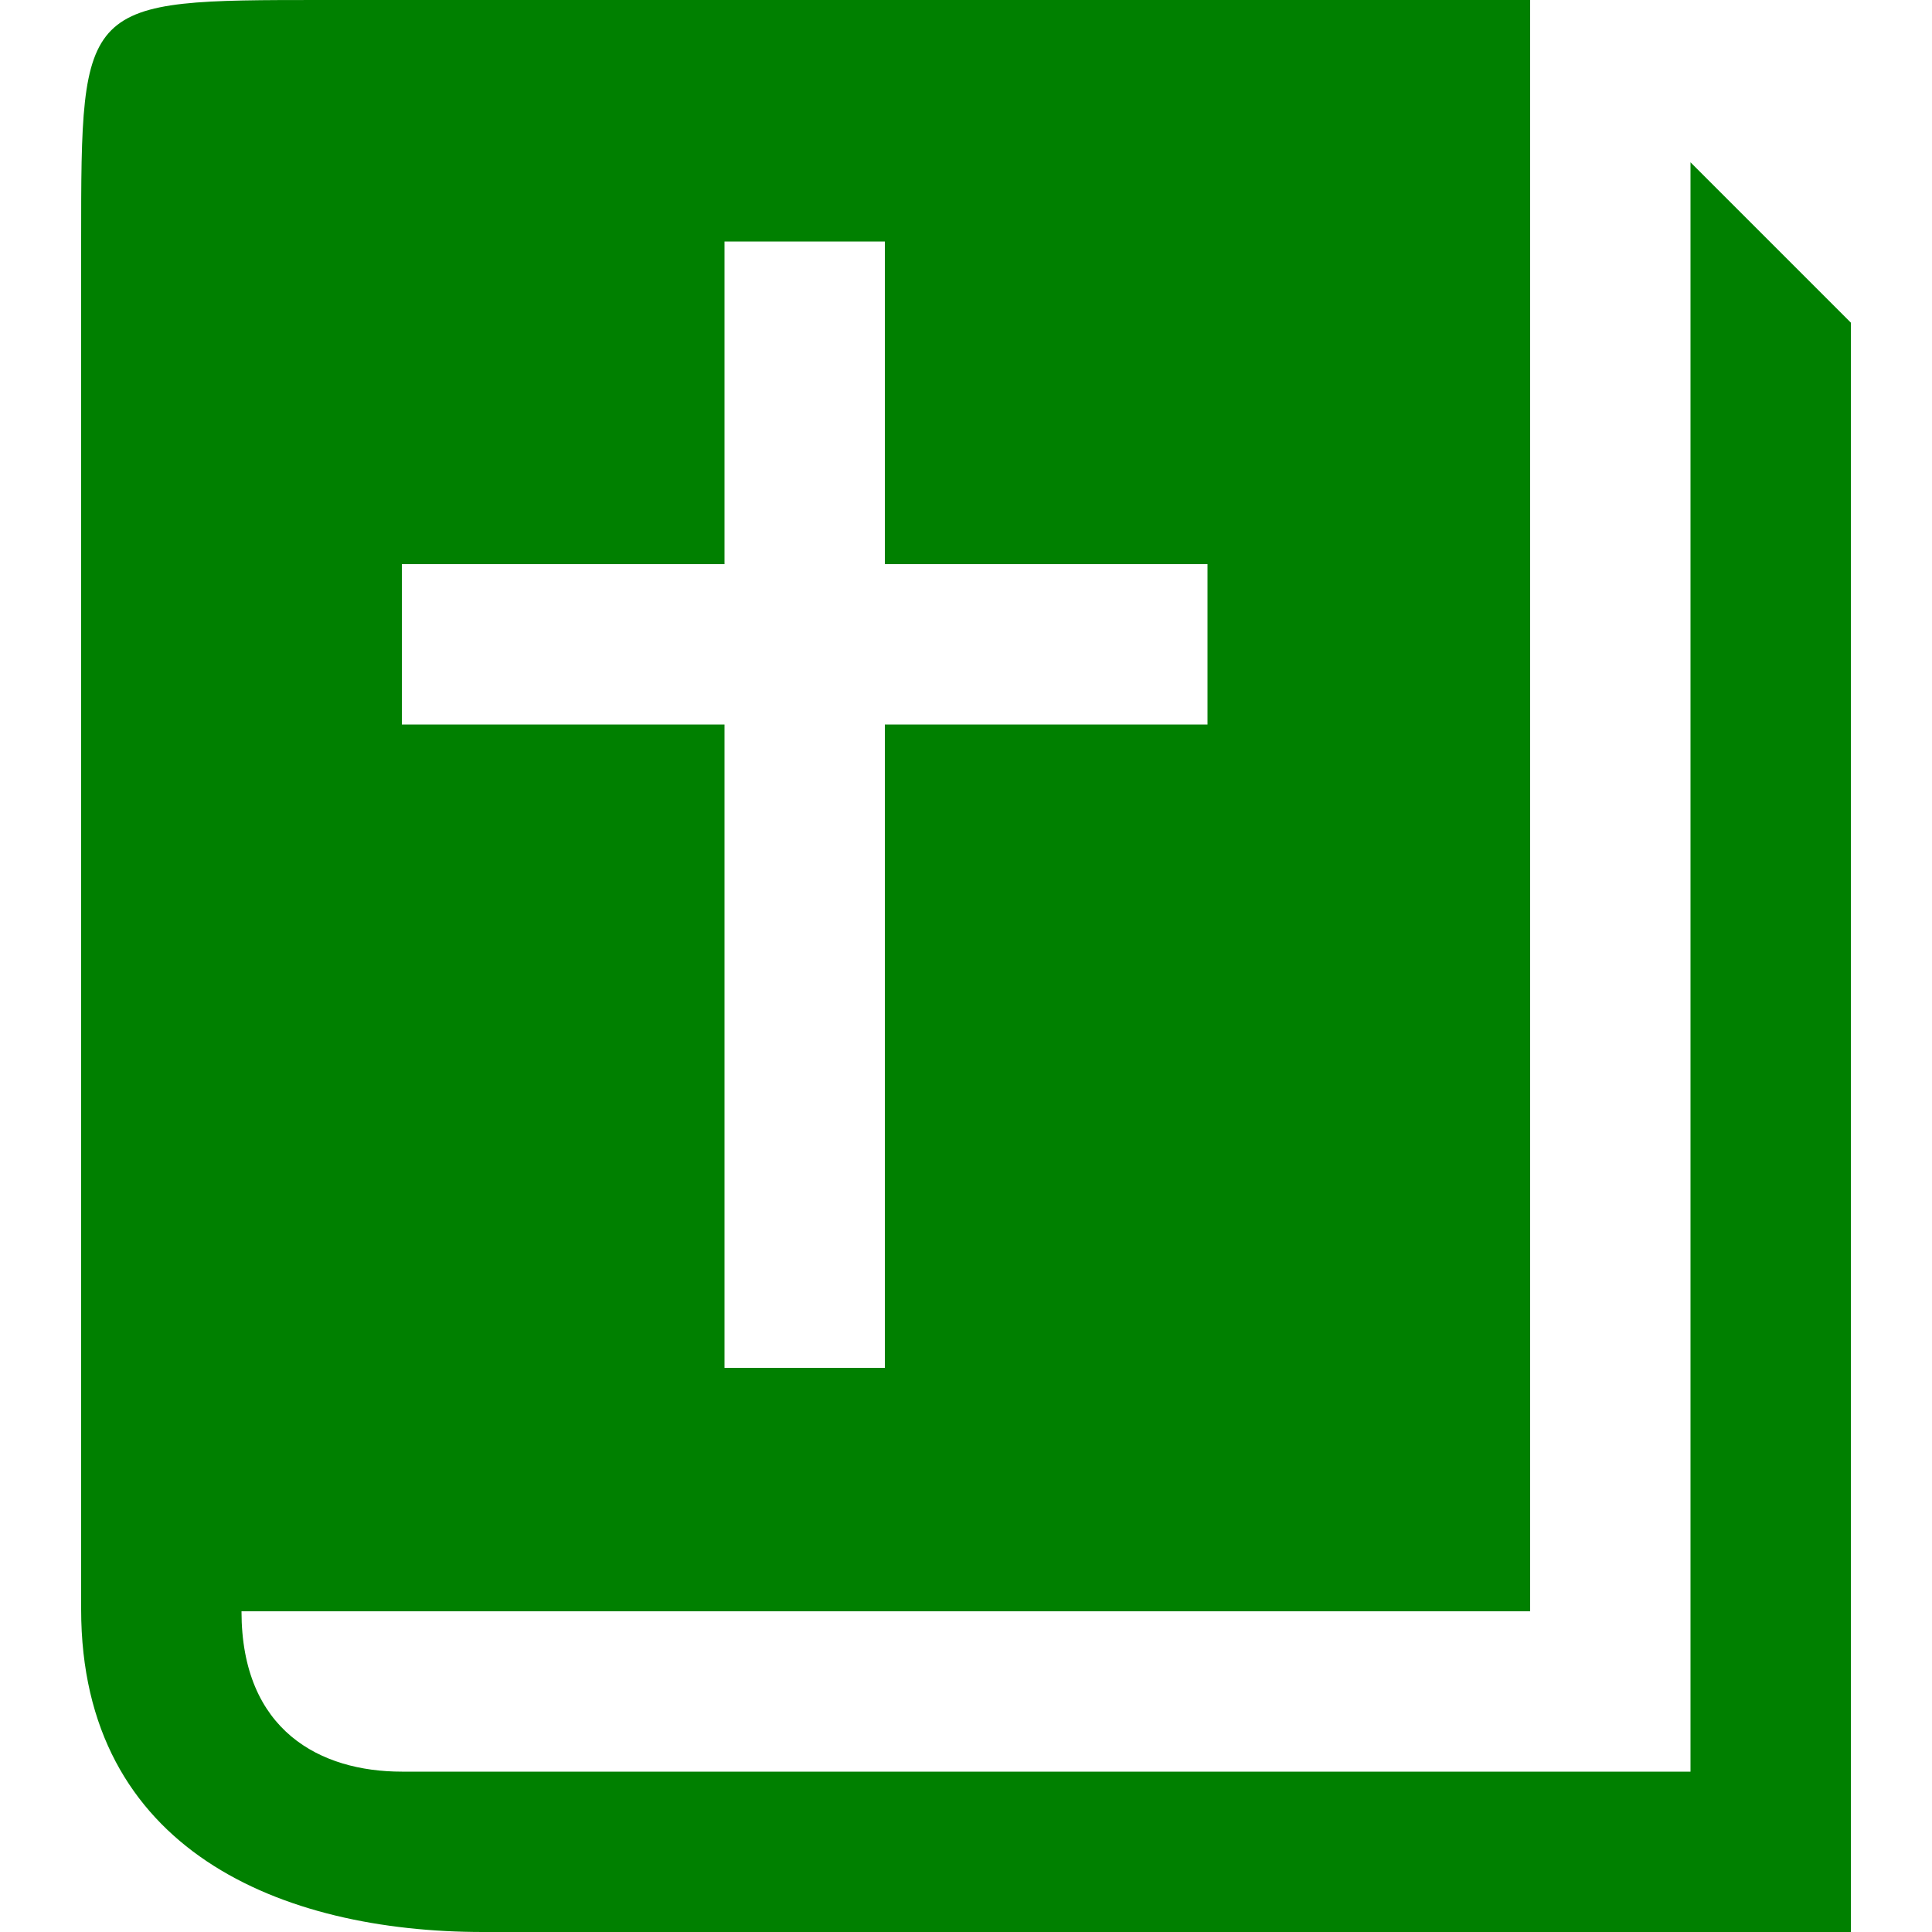 <svg height='100px' width='100px'  fill="green" xmlns="http://www.w3.org/2000/svg" xmlns:xlink="http://www.w3.org/1999/xlink" version="1.1" x="0px" y="0px" viewBox="-489 491 100 100" enable-background="new -489 491 100 100" xml:space="preserve"><path d="M-451.5,561.8v-33.3h-16.7v-8.3h16.7v-16.7h8.3v16.7h16.7v8.3h-16.7v33.3H-451.5z M-393.2,591v-83.3l-8.3-8.3v83.3h-66.7  c-4.2,0-8.3-2.1-8.3-8.3h66.7V491h-62.5c-12.5,0-12.5,0-12.5,12.5v70.8c0,12.5,10.4,16.7,20.8,16.7H-393.2z"></path></svg>
